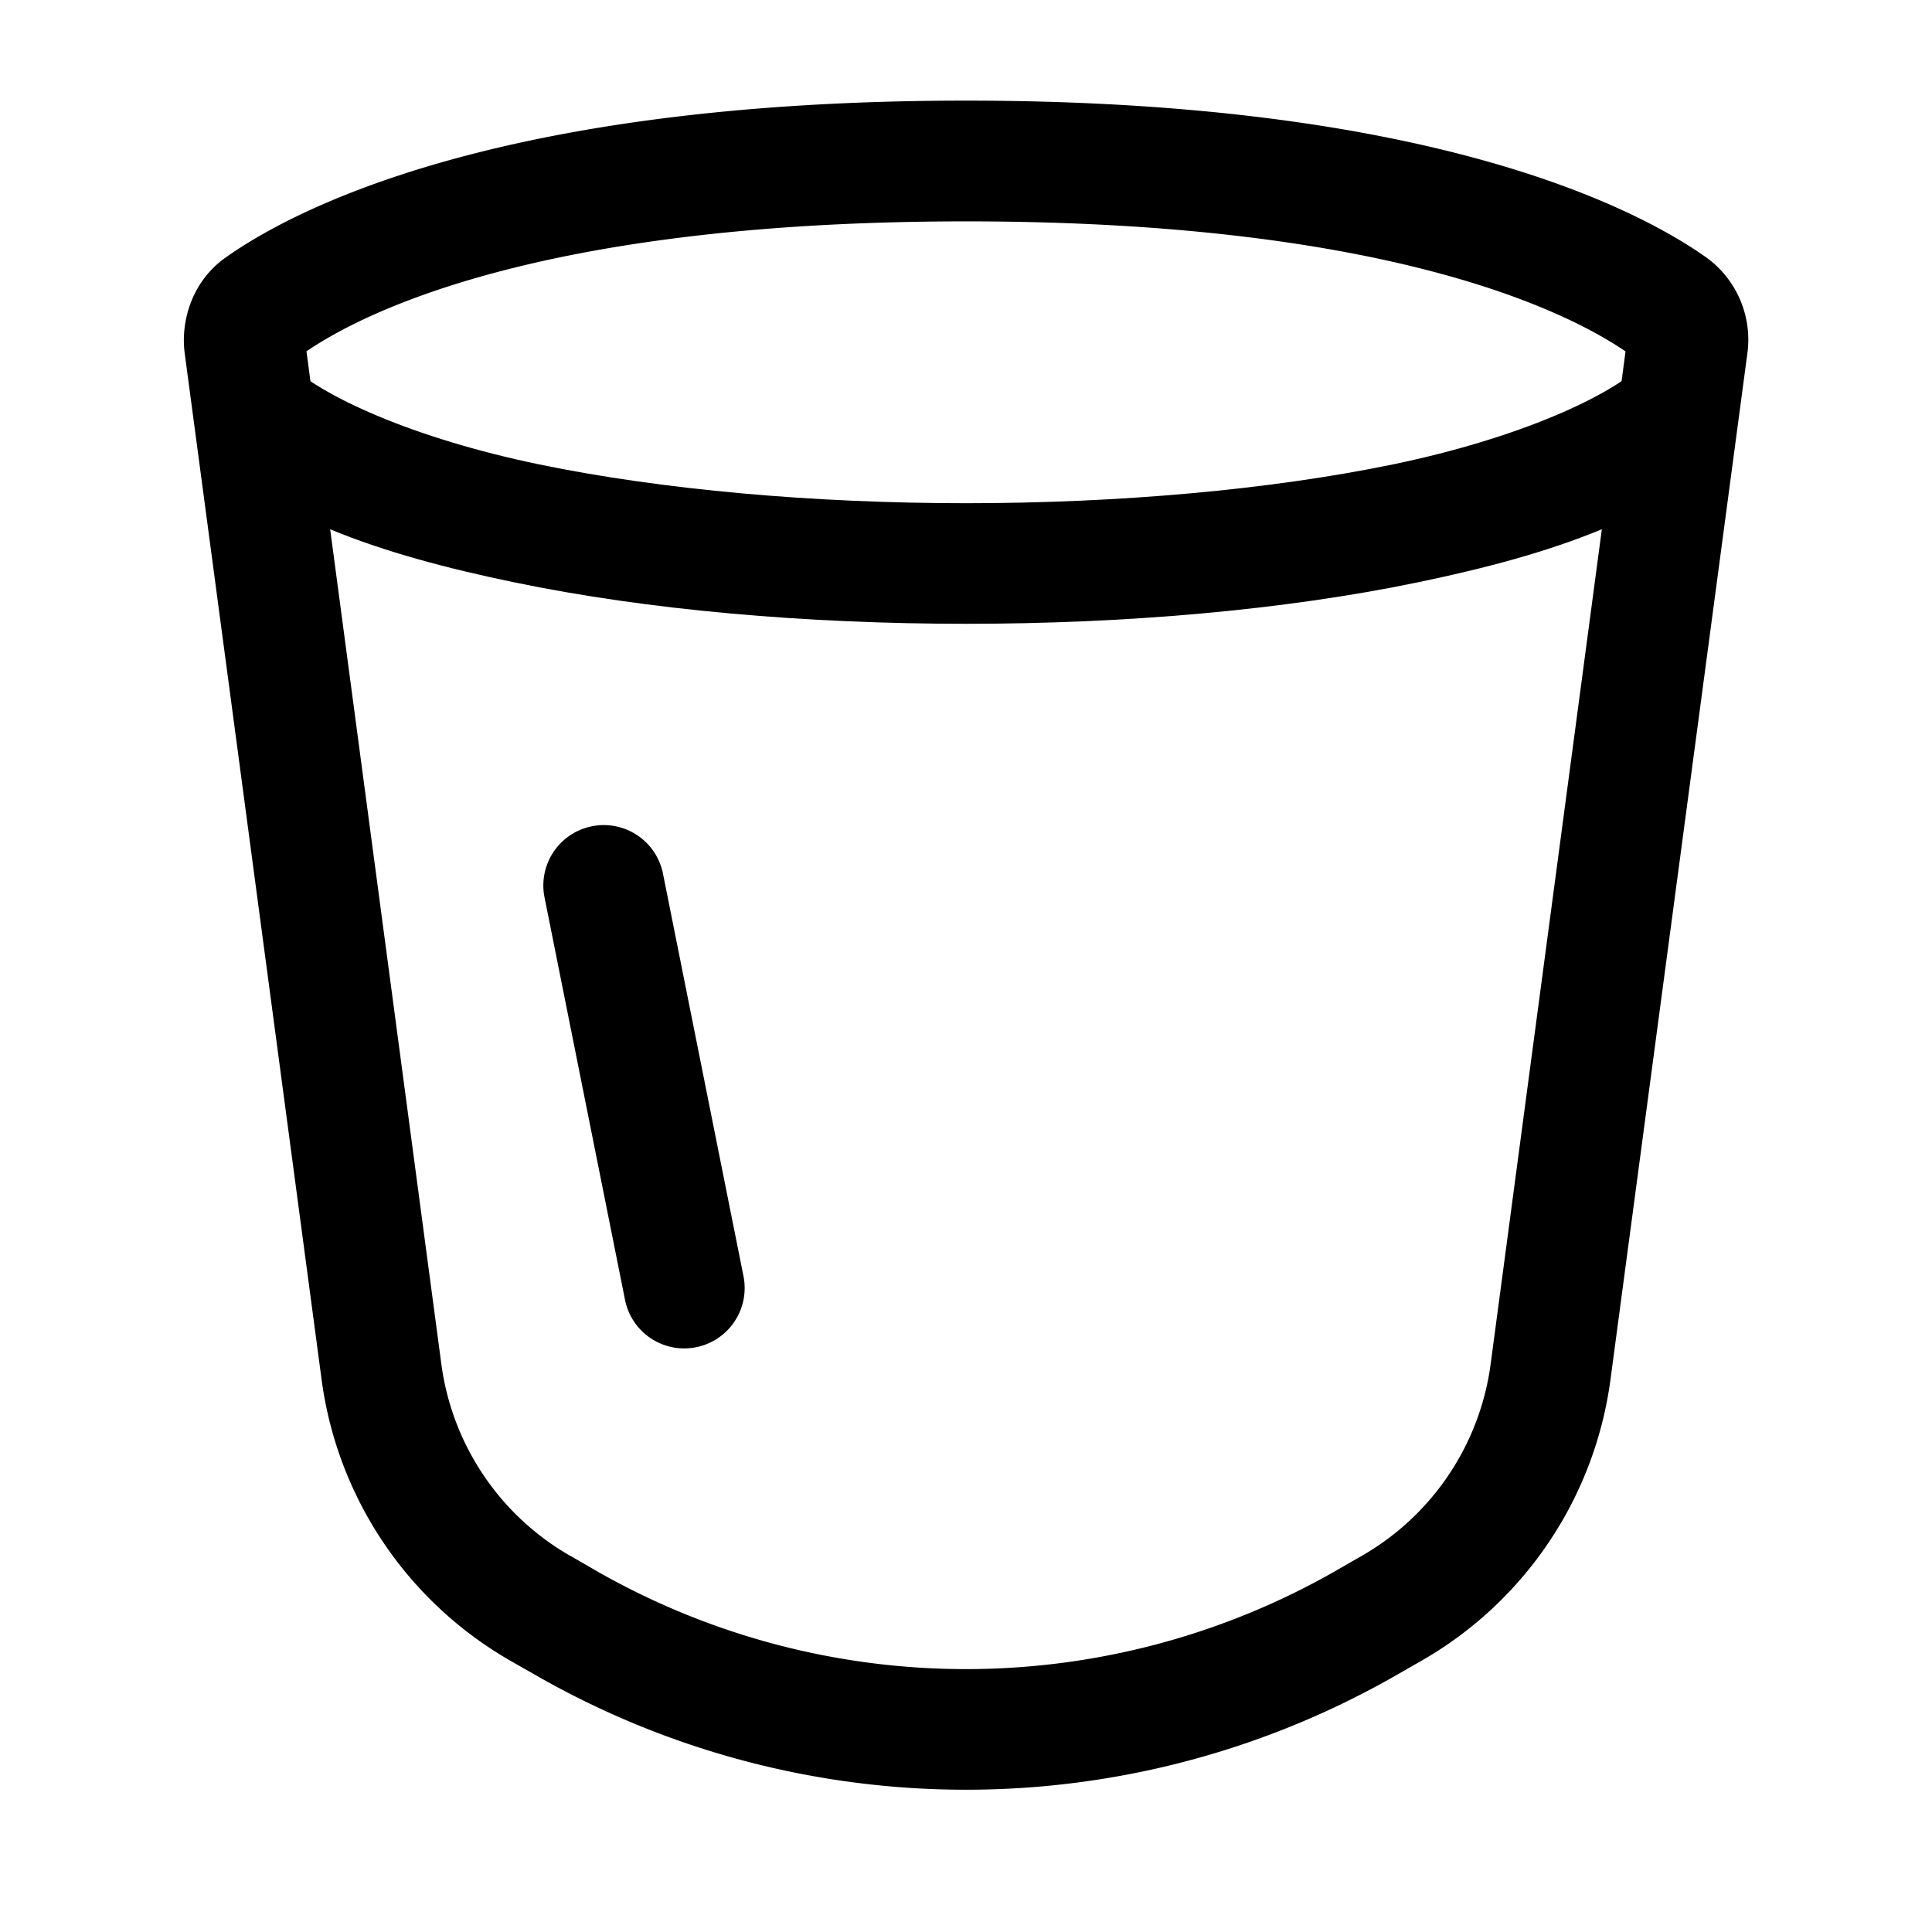 <svg xmlns="http://www.w3.org/2000/svg" width="24" height="24" fill="none" stroke-width="1.5" viewBox="0 0 24 24">
    <path d="M7.354 10.264a.75.75 0 0 0-.59.882l1 5a.75.75 0 0 0 .882.59.75.75 0 0 0 .59-.882l-1-5a.75.75 0 0 0-.882-.59" style="color:#000;fill:currentColor;stroke-linecap:round;stroke-linejoin:round;-inkscape-stroke:none"/>
    <path d="M12 1.25c-5.802 0-8.36 1.353-9.203 1.953-.4.285-.558.77-.502 1.19l1.7 12.744a4.75 4.75 0 0 0 2.35 3.496l.321.183a10.75 10.75 0 0 0 10.668 0l.32-.183a4.75 4.75 0 0 0 2.352-3.496l1.7-12.744a1.26 1.26 0 0 0-.503-1.19C20.36 2.603 17.802 1.25 12 1.25m0 1.5c5.398 0 7.56 1.185 8.193 1.615L18.518 16.94a3.24 3.24 0 0 1-1.608 2.391l-.32.184a9.25 9.25 0 0 1-9.18 0l-.318-.184H7.09a3.24 3.24 0 0 1-1.608-2.39L3.807 4.364C4.439 3.935 6.602 2.75 12 2.75" style="color:#000;fill:currentColor;-inkscape-stroke:none"/>
    <path d="M3.54 4.479 2.46 5.52c.86.892 2.248 1.366 3.923 1.713 1.675.348 3.645.516 5.617.516s3.942-.168 5.617-.516c1.675-.347 3.062-.821 3.922-1.713L20.461 4.48c-.426.441-1.61.967-3.148 1.287-1.54.319-3.428.484-5.313.484s-3.774-.165-5.312-.484c-1.54-.32-2.723-.846-3.149-1.287" style="color:#000;fill:currentColor;-inkscape-stroke:none"/>
</svg>
